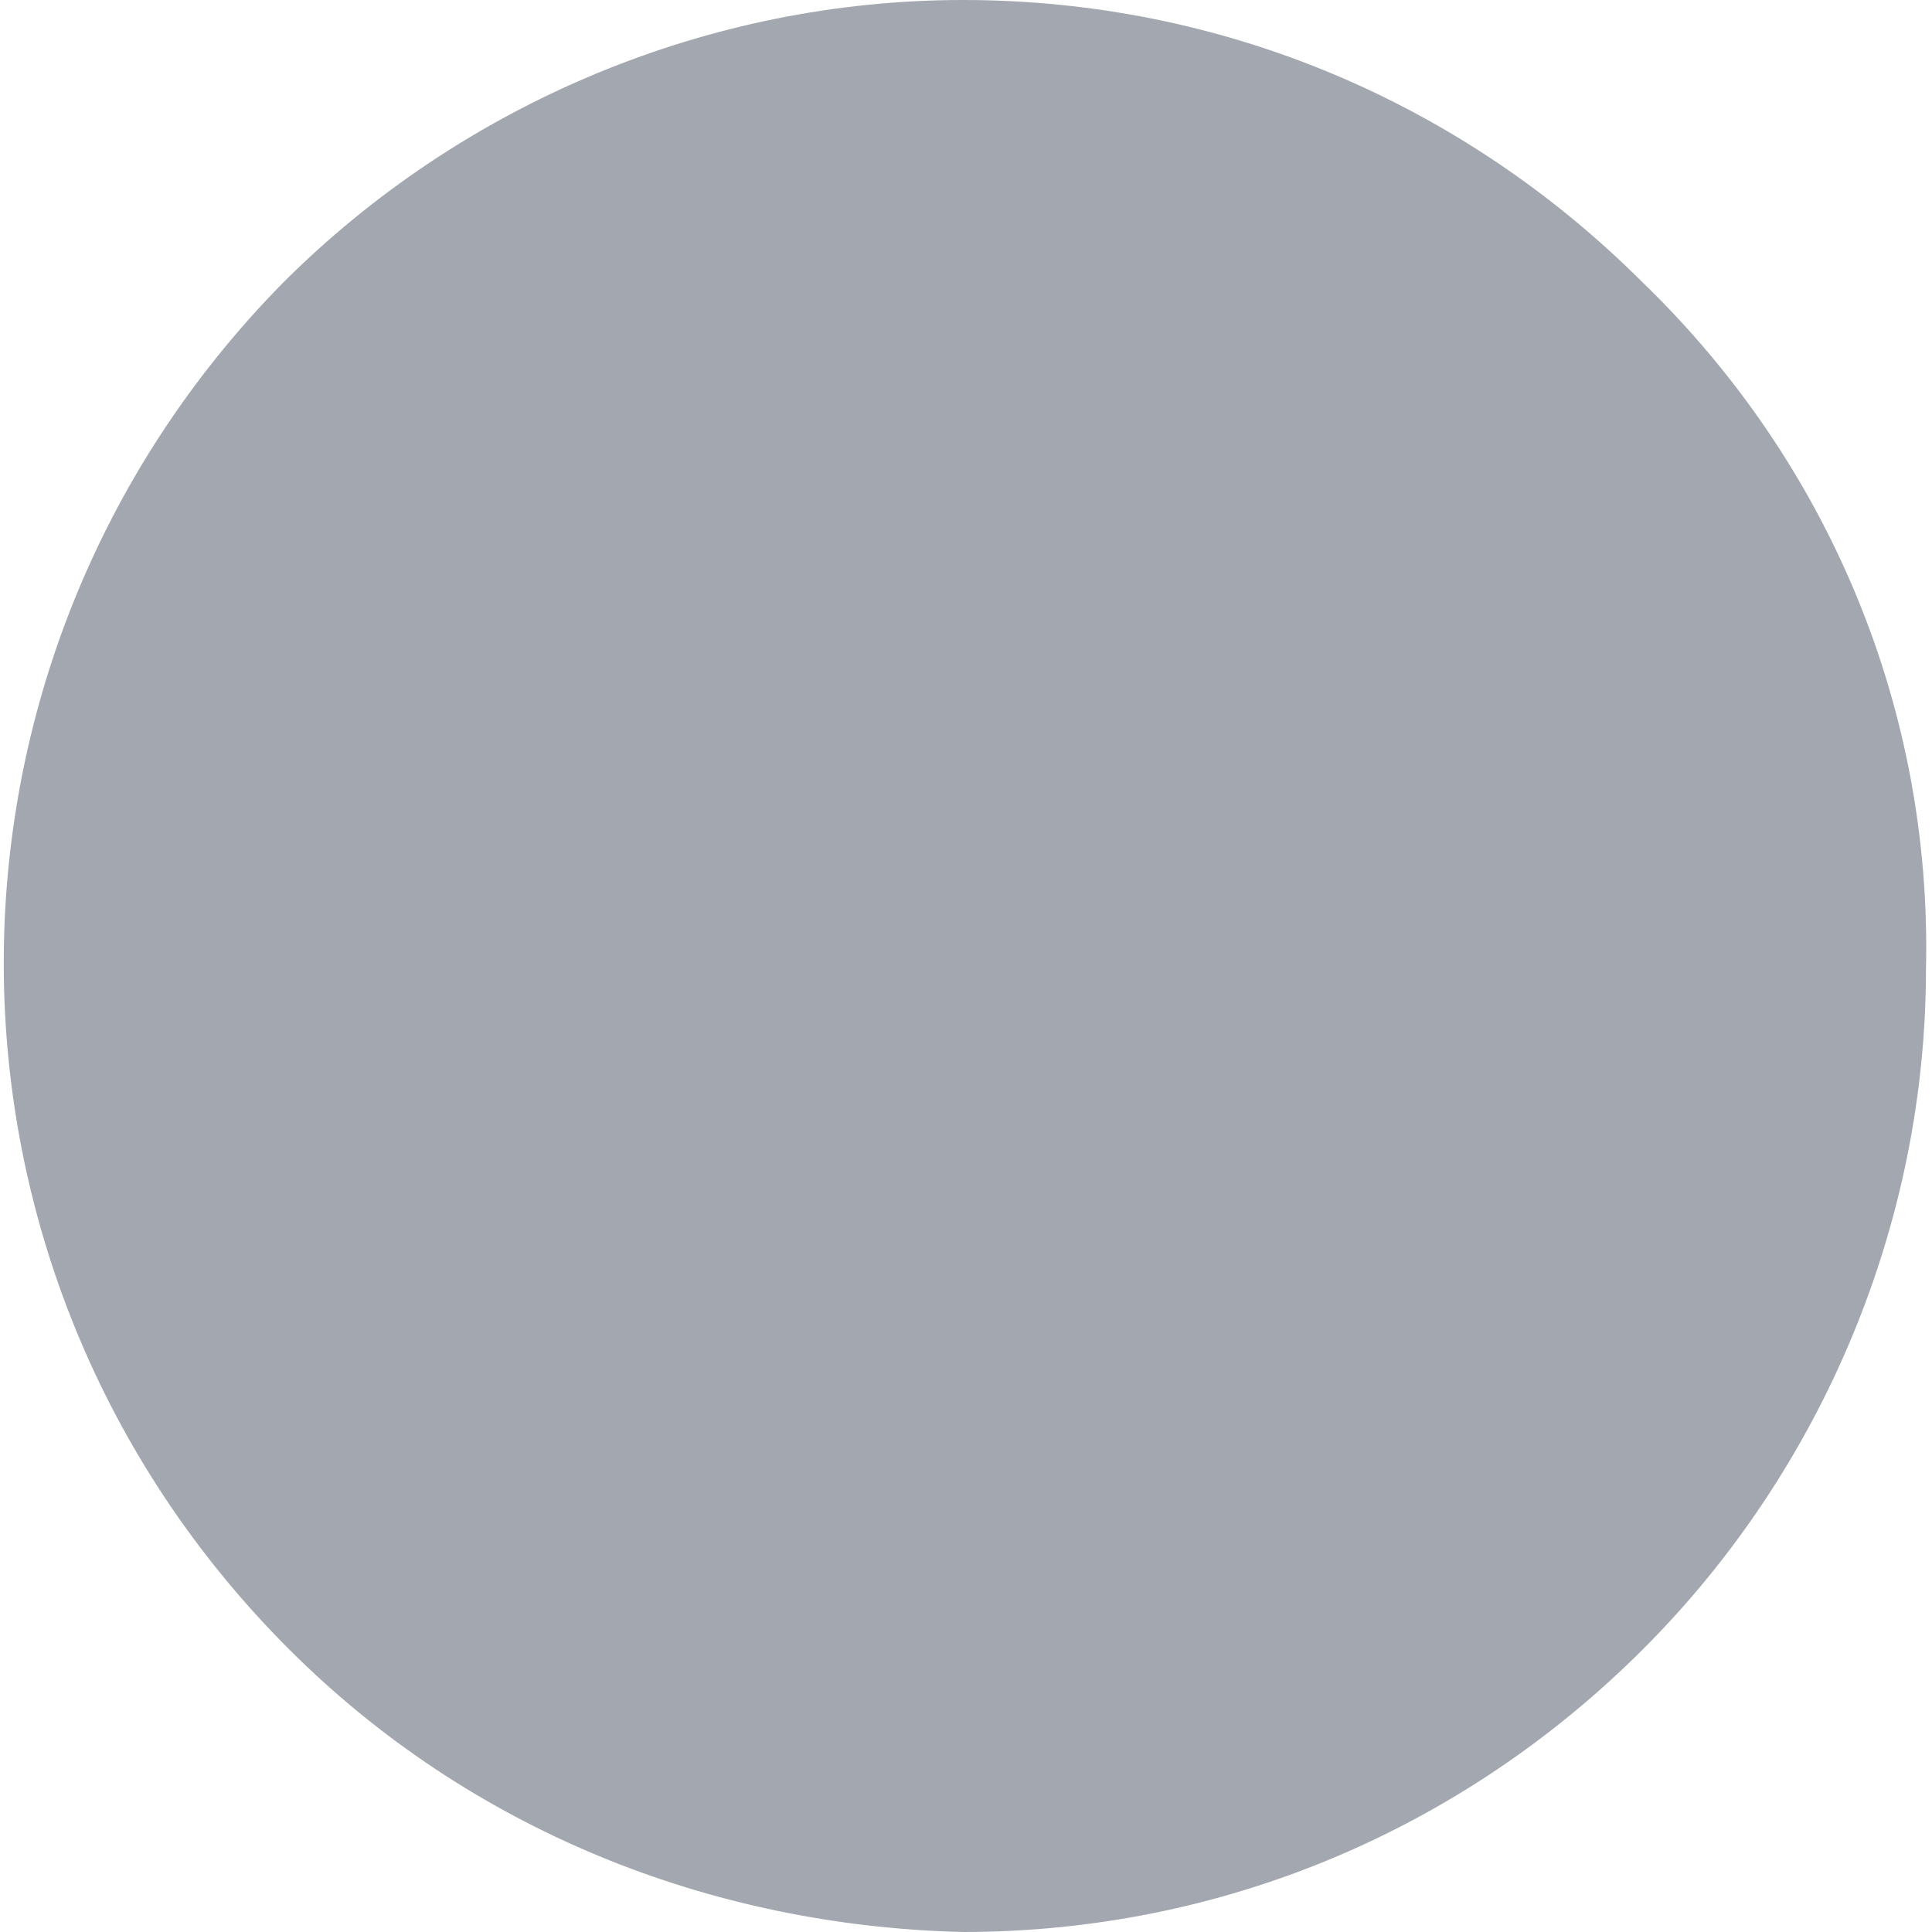 <?xml version="1.0" encoding="utf-8"?>
<!-- Generator: Adobe Illustrator 21.0.0, SVG Export Plug-In . SVG Version: 6.00 Build 0)  -->
<svg version="1.1" id="Layer_1" xmlns="http://www.w3.org/2000/svg" xmlns:xlink="http://www.w3.org/1999/xlink" x="0px" y="0px"
	 viewBox="0 0 32.1 32.1" style="enable-background:new 0 0 32.1 32.1;" xml:space="preserve">
<style type="text/css">
	.st0{fill:#A3A7AF;}
</style>
<path id="Path_5967" class="st0" d="M27.3,4.7C24.3,1.7,20.3,0,16,0C11.8,0,7.7,1.7,4.7,4.7C-1.5,11-1.5,21.1,4.8,27.4
	c3,3,7,4.6,11.2,4.7c4.3,0,8.3-1.7,11.3-4.7c3-3,4.7-7.1,4.7-11.3C32.1,11.8,30.4,7.7,27.3,4.7z"/>
</svg>
